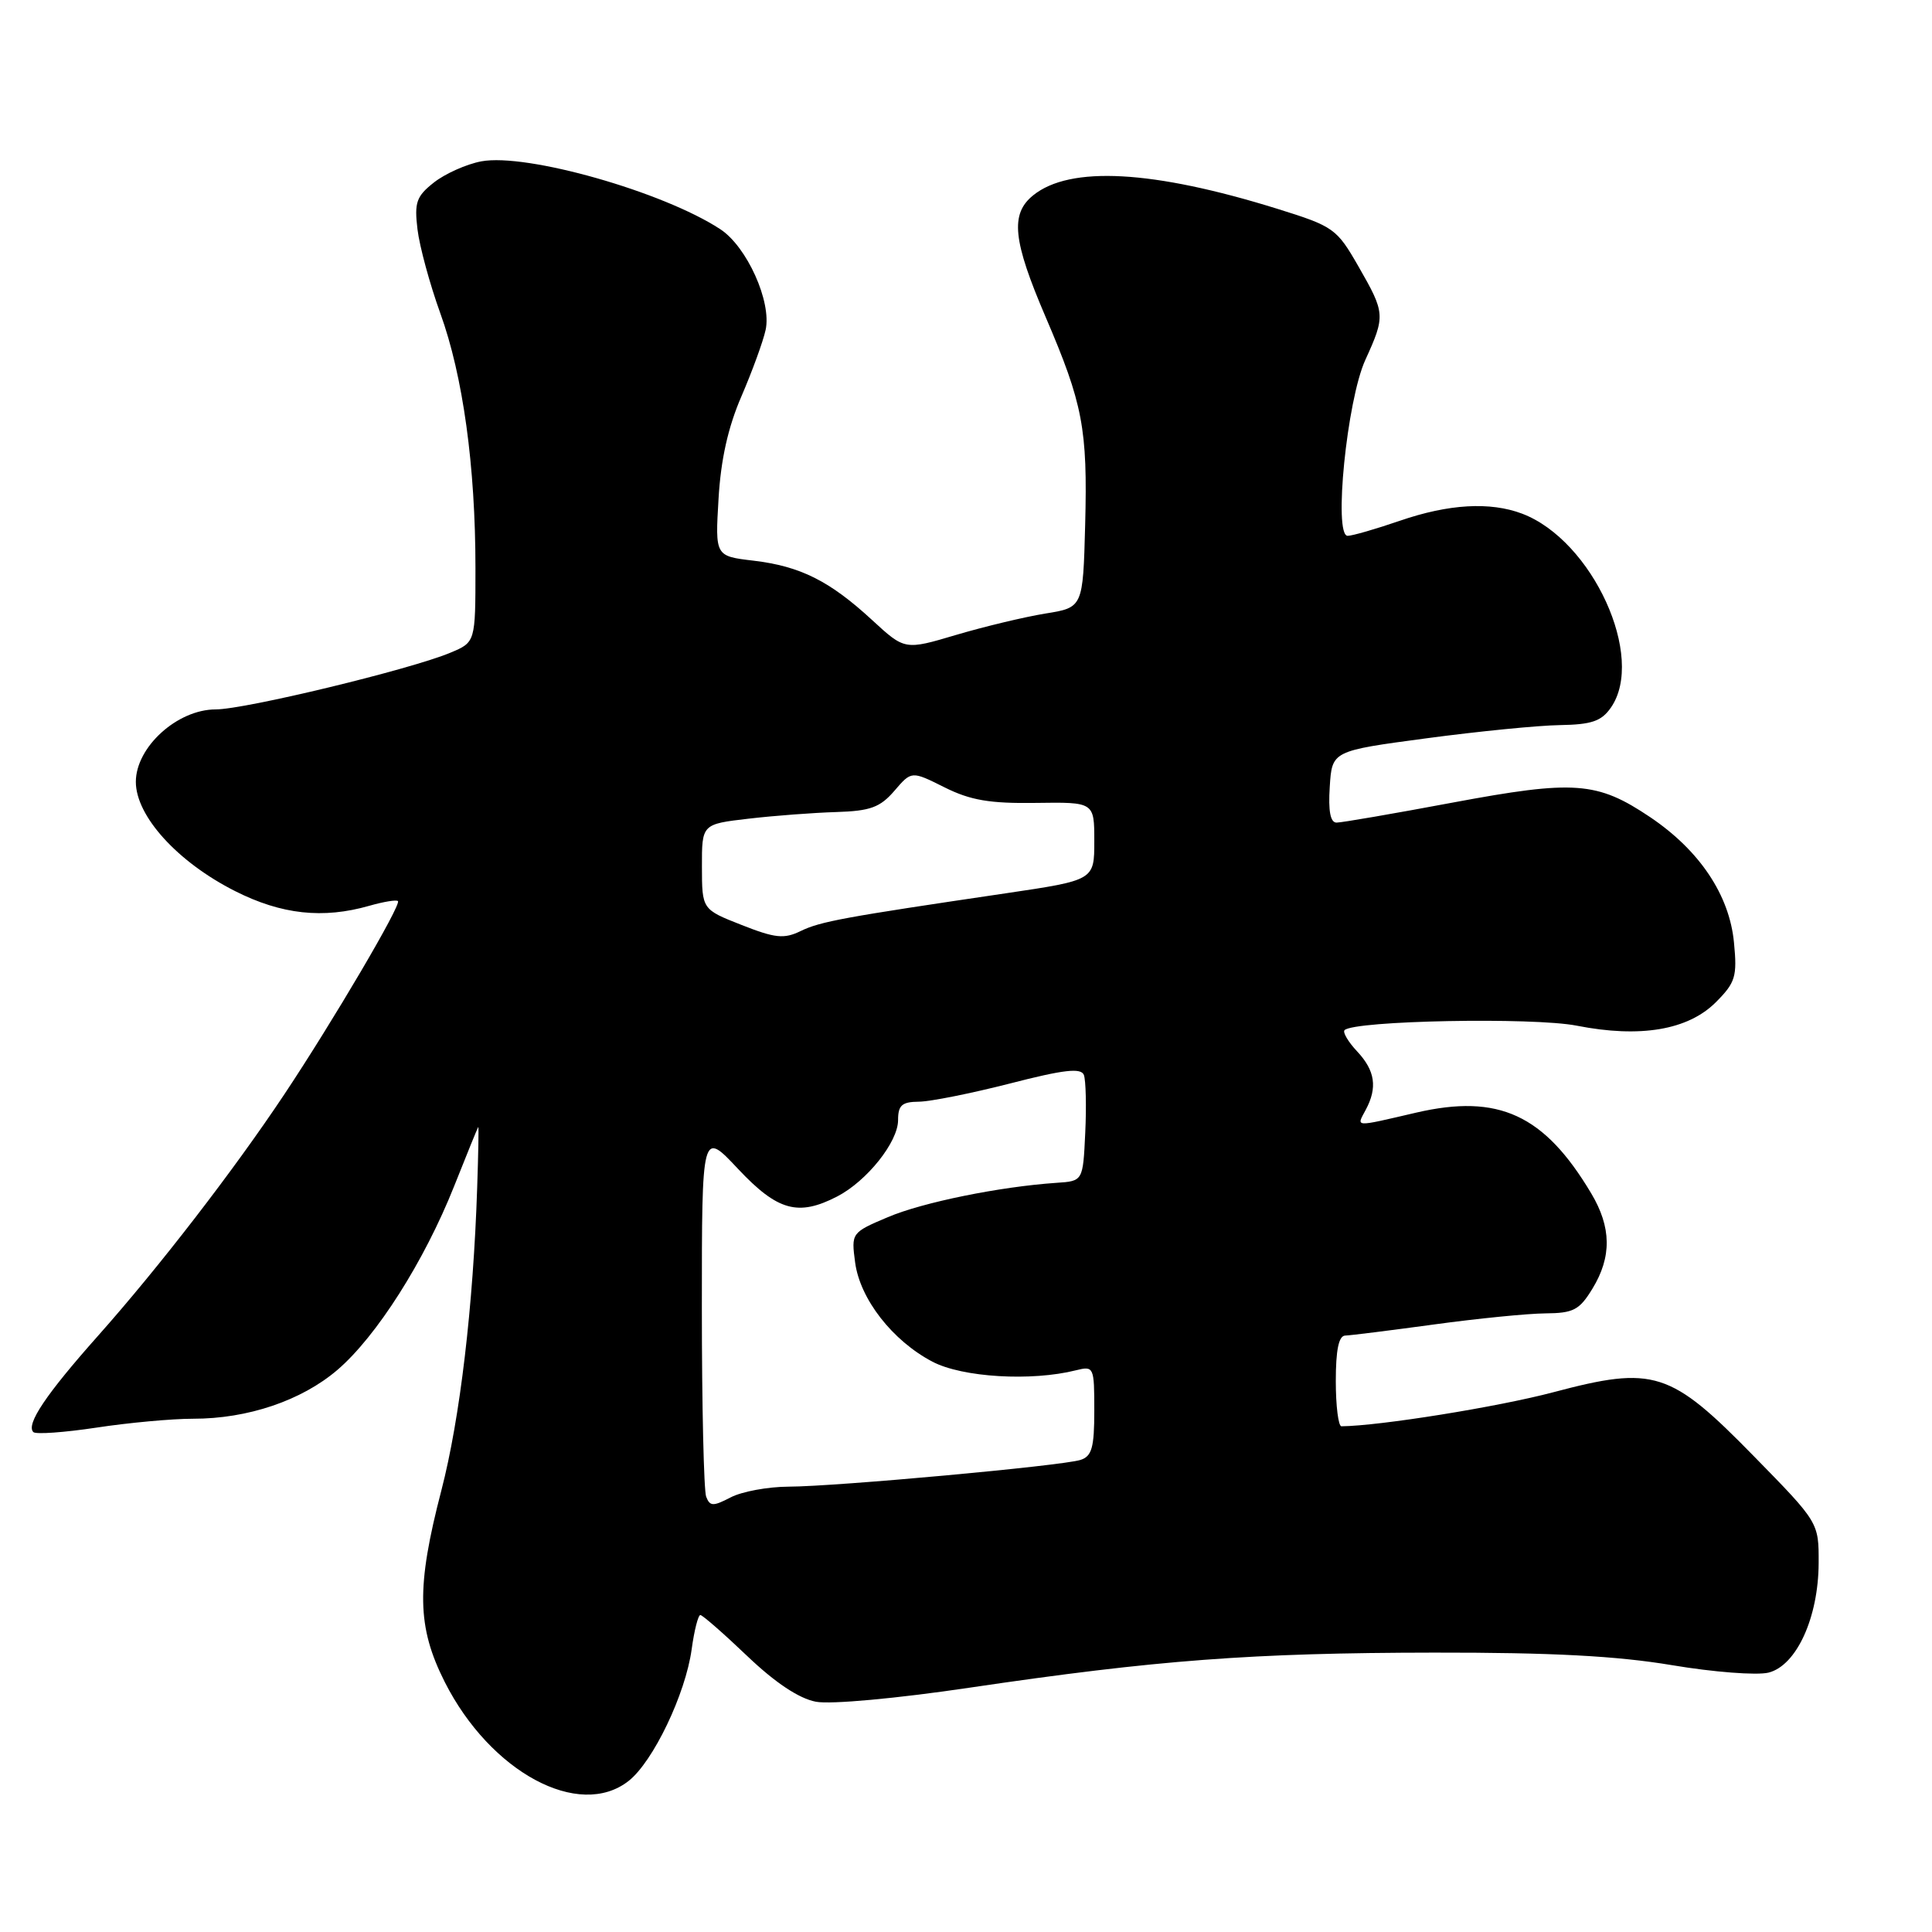 <?xml version="1.0" encoding="UTF-8" standalone="no"?>
<!DOCTYPE svg PUBLIC "-//W3C//DTD SVG 1.1//EN" "http://www.w3.org/Graphics/SVG/1.1/DTD/svg11.dtd" >
<svg xmlns="http://www.w3.org/2000/svg" xmlns:xlink="http://www.w3.org/1999/xlink" version="1.1" viewBox="0 0 256 256">
 <g >
 <path fill="currentColor"
d=" M 83.30 235.98 C 86.55 233.42 90.84 224.46 91.65 218.53 C 91.99 216.04 92.51 214.00 92.80 214.00 C 93.08 214.00 95.88 216.44 99.01 219.43 C 102.73 222.98 105.88 225.07 108.12 225.49 C 110.07 225.86 118.82 225.06 128.52 223.62 C 153.27 219.96 165.91 219.01 190.00 218.98 C 205.63 218.96 214.24 219.42 221.53 220.64 C 227.04 221.57 232.81 222.01 234.34 221.63 C 238.04 220.70 240.95 214.35 240.98 207.12 C 241.00 201.74 241.00 201.74 232.41 192.97 C 221.32 181.63 219.17 180.94 205.82 184.48 C 198.50 186.42 182.83 188.94 177.75 188.99 C 177.34 189.00 177.00 186.30 177.00 183.00 C 177.00 178.88 177.39 176.99 178.25 176.97 C 178.94 176.95 184.22 176.29 190.00 175.50 C 195.78 174.71 202.42 174.05 204.76 174.03 C 208.49 174.00 209.28 173.59 211.01 170.75 C 213.58 166.54 213.53 162.62 210.84 158.12 C 204.62 147.69 198.57 144.90 187.65 147.43 C 179.30 149.37 179.72 149.39 180.96 147.07 C 182.55 144.11 182.21 141.86 179.83 139.32 C 178.64 138.05 177.89 136.78 178.16 136.50 C 179.44 135.23 203.16 134.77 208.94 135.91 C 217.33 137.56 223.66 136.49 227.35 132.81 C 229.96 130.19 230.20 129.41 229.76 124.88 C 229.16 118.60 225.21 112.69 218.66 108.28 C 211.62 103.55 208.64 103.33 192.47 106.35 C 184.68 107.81 177.77 109.00 177.10 109.00 C 176.28 109.00 175.99 107.47 176.20 104.25 C 176.50 99.50 176.50 99.50 189.00 97.83 C 195.88 96.91 203.84 96.12 206.69 96.08 C 210.88 96.01 212.19 95.57 213.44 93.78 C 218.11 87.11 211.01 71.59 201.68 68.06 C 197.44 66.46 191.96 66.78 185.50 69.00 C 182.30 70.10 179.18 71.00 178.57 71.00 C 176.67 71.00 178.47 53.05 180.91 47.70 C 183.58 41.83 183.56 41.51 180.00 35.30 C 177.12 30.28 176.73 30.00 169.26 27.67 C 152.78 22.54 141.77 21.93 136.89 25.89 C 133.84 28.36 134.20 31.86 138.55 42.00 C 143.49 53.52 144.12 56.80 143.79 69.54 C 143.50 80.50 143.50 80.50 138.50 81.30 C 135.75 81.75 130.44 83.02 126.69 84.13 C 119.89 86.15 119.89 86.15 115.56 82.16 C 109.93 76.97 106.05 75.03 99.83 74.29 C 94.76 73.69 94.76 73.69 95.21 66.10 C 95.51 60.91 96.47 56.60 98.25 52.50 C 99.67 49.20 101.12 45.24 101.45 43.71 C 102.26 39.98 98.97 32.68 95.44 30.37 C 87.86 25.40 69.75 20.26 63.77 21.38 C 61.81 21.75 58.99 23.01 57.51 24.17 C 55.17 26.01 54.89 26.82 55.32 30.39 C 55.59 32.65 56.95 37.65 58.34 41.50 C 61.35 49.81 63.00 61.77 63.00 75.27 C 63.00 85.10 63.00 85.10 59.67 86.49 C 54.37 88.71 32.46 94.00 28.59 94.00 C 23.50 94.00 18.00 98.99 18.00 103.60 C 18.00 108.14 23.53 114.23 31.16 118.08 C 37.30 121.18 42.80 121.78 48.94 120.02 C 50.83 119.48 52.53 119.20 52.73 119.40 C 53.21 119.87 44.11 135.34 37.68 145.00 C 30.94 155.12 21.07 167.91 12.99 177.00 C 6.09 184.76 3.41 188.75 4.42 189.76 C 4.75 190.08 8.50 189.81 12.76 189.17 C 17.01 188.52 22.78 187.99 25.57 187.99 C 32.82 188.00 39.95 185.59 44.71 181.52 C 49.89 177.08 56.21 167.14 60.17 157.19 C 61.85 152.96 63.29 149.42 63.37 149.33 C 63.45 149.24 63.38 152.84 63.23 157.33 C 62.71 173.12 60.95 187.98 58.49 197.46 C 55.15 210.30 55.24 215.55 58.93 222.87 C 64.97 234.82 76.73 241.15 83.30 235.98 Z  M 93.57 198.32 C 93.26 197.51 93.00 186.25 93.00 173.30 C 93.00 149.77 93.00 149.77 97.80 154.89 C 103.03 160.45 105.76 161.21 110.93 158.54 C 114.87 156.50 119.00 151.32 119.00 148.42 C 119.00 146.45 119.51 146.00 121.75 145.98 C 123.26 145.97 128.69 144.88 133.82 143.57 C 141.00 141.72 143.24 141.47 143.62 142.44 C 143.88 143.14 143.97 146.59 143.80 150.11 C 143.50 156.50 143.50 156.50 140.00 156.73 C 132.49 157.24 122.28 159.31 117.64 161.28 C 112.81 163.33 112.79 163.37 113.31 167.29 C 113.96 172.14 118.26 177.65 123.55 180.43 C 127.51 182.51 136.65 183.06 142.57 181.57 C 144.94 180.98 145.00 181.11 145.00 186.91 C 145.00 191.81 144.68 192.97 143.16 193.45 C 140.70 194.23 110.81 196.97 104.50 196.99 C 101.75 197.00 98.29 197.64 96.82 198.41 C 94.49 199.62 94.07 199.61 93.57 198.32 Z  M 98.26 122.56 C 93.02 120.50 93.02 120.50 93.01 114.85 C 93.00 109.20 93.00 109.20 99.19 108.48 C 102.60 108.08 107.82 107.69 110.81 107.60 C 115.32 107.46 116.61 106.99 118.51 104.79 C 120.78 102.14 120.78 102.14 125.14 104.32 C 128.58 106.04 131.14 106.48 137.25 106.39 C 145.00 106.28 145.00 106.28 145.00 111.46 C 145.00 116.63 145.00 116.63 133.25 118.37 C 111.83 121.53 108.70 122.10 106.09 123.37 C 103.89 124.44 102.72 124.32 98.26 122.56 Z "/>
</g>
</svg>